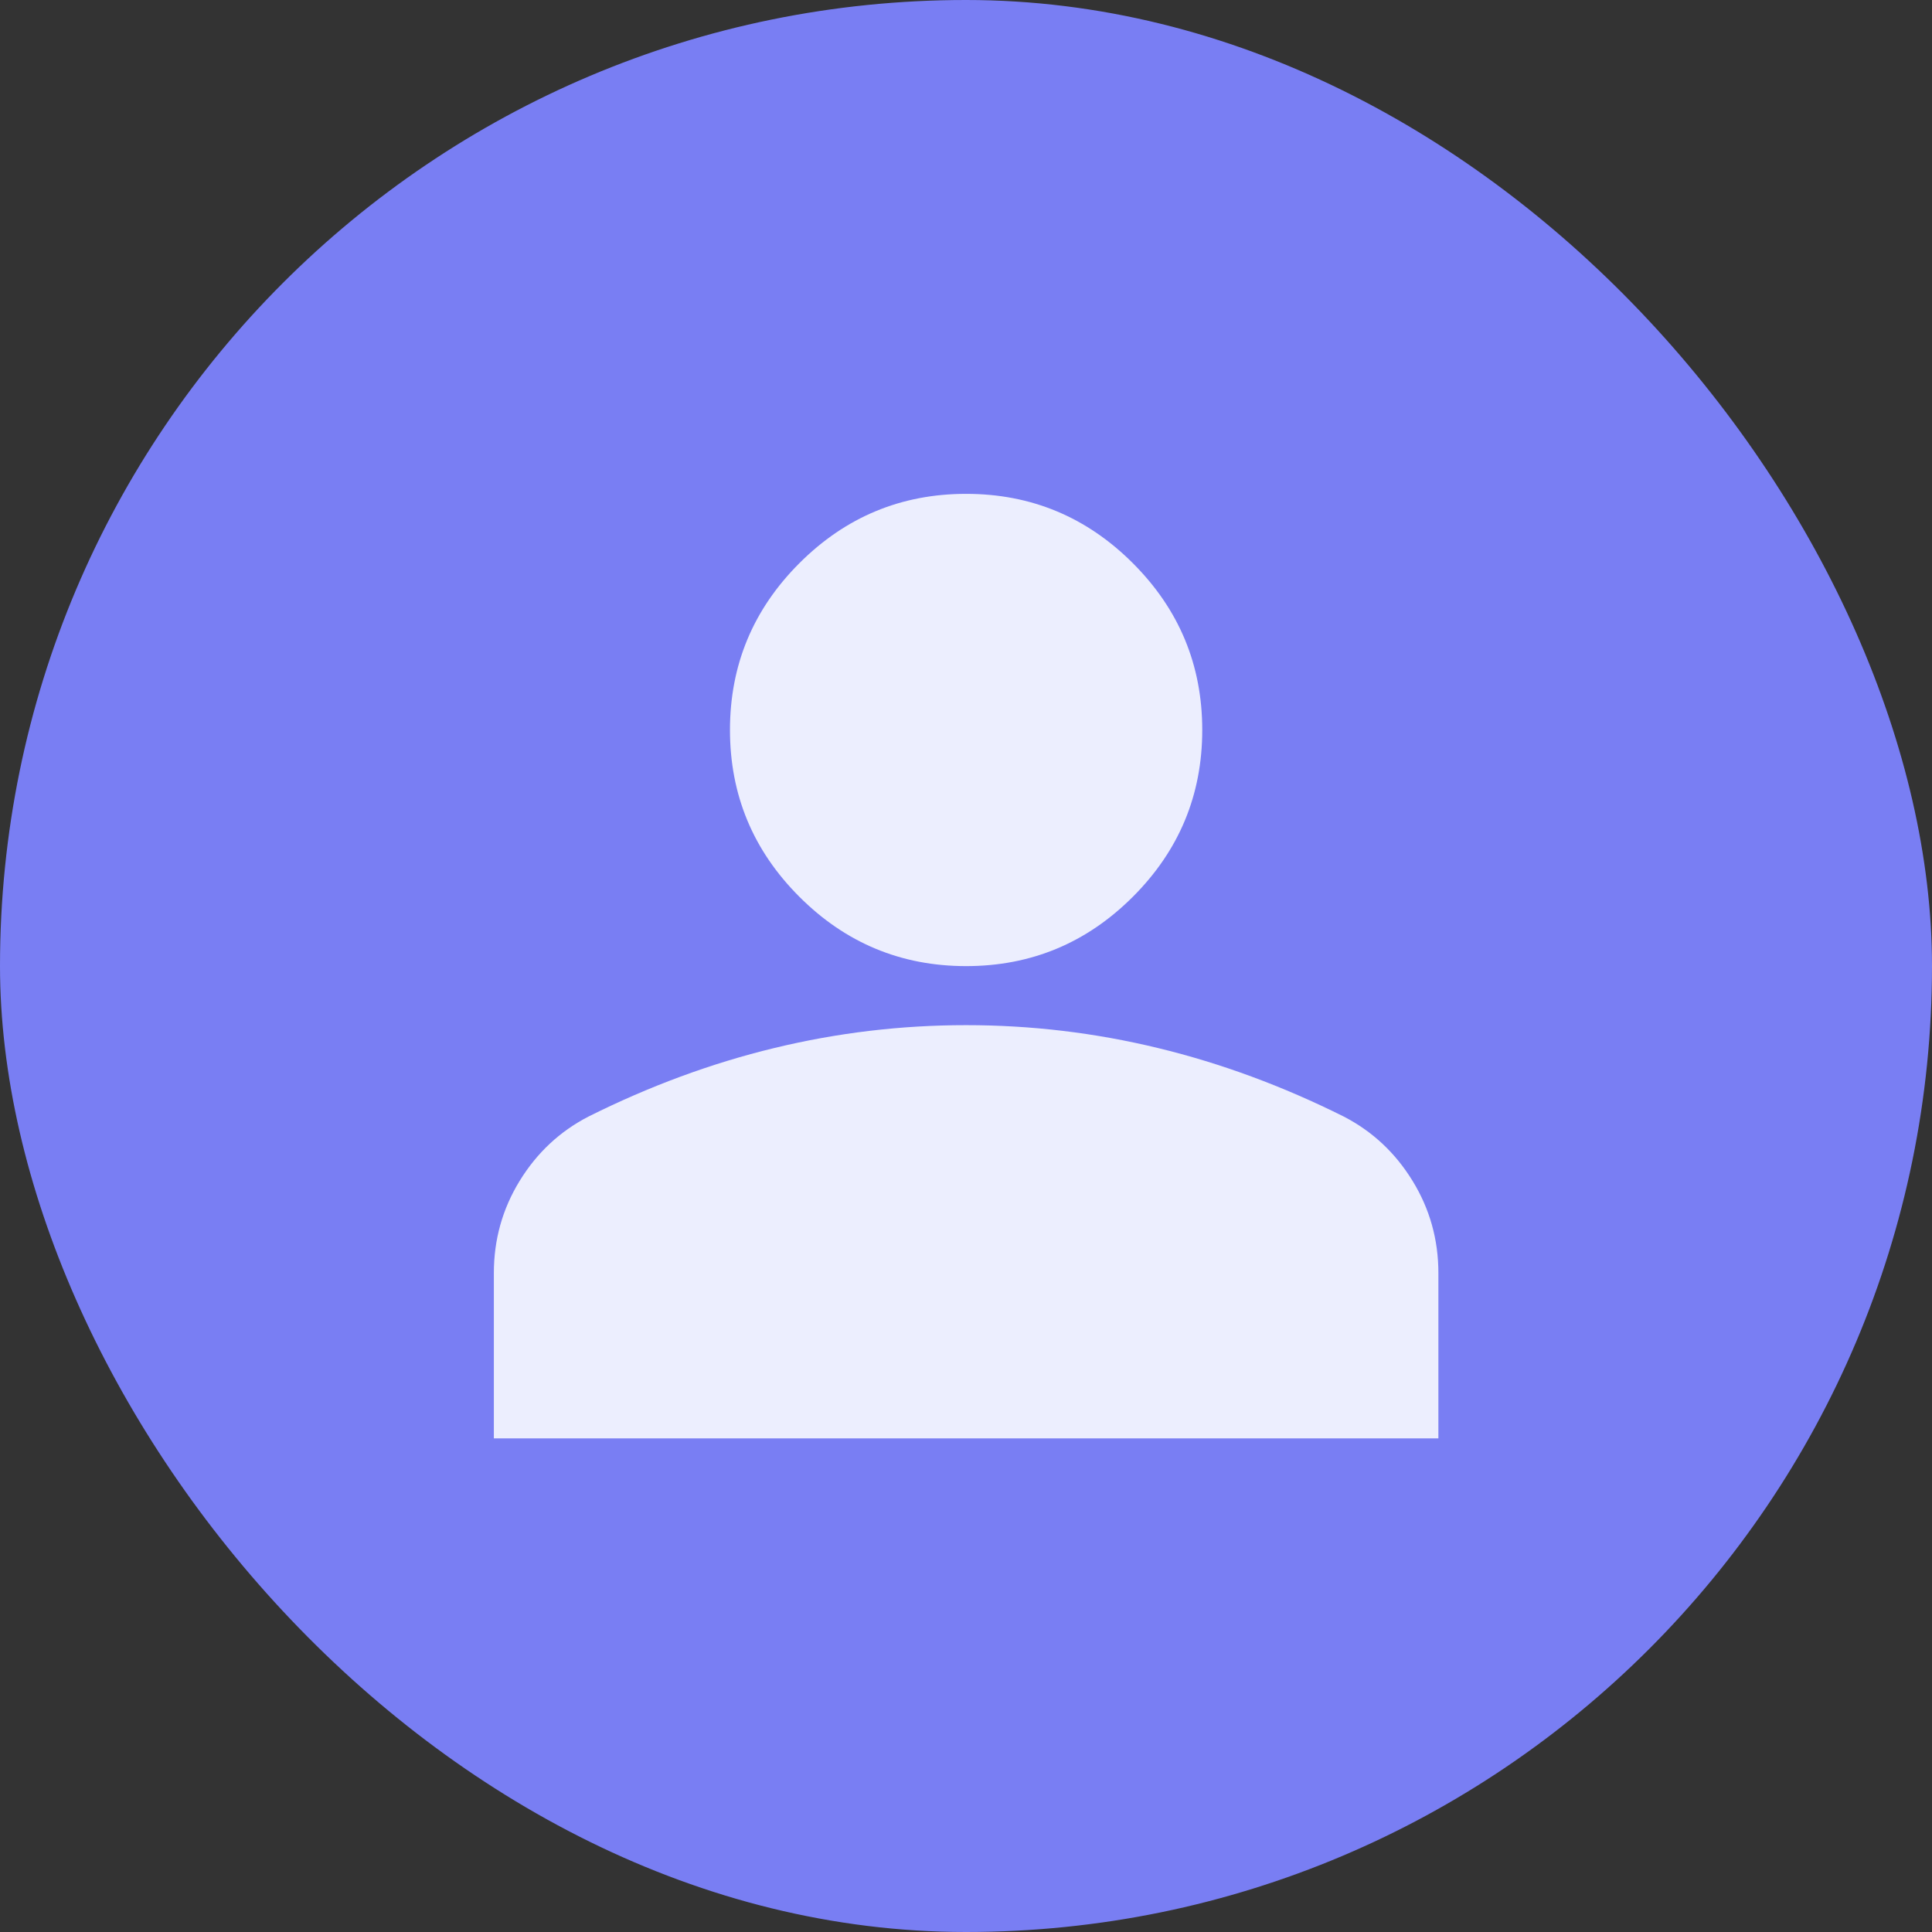 <svg width="120" height="120" viewBox="0 0 120 120" fill="none" xmlns="http://www.w3.org/2000/svg">
<rect x="0" y="0" width="120" height="120" fill="#333333" stroke="none"/>
<rect width="120" height="120" rx="60" fill="#797EF3"/>
<mask id="mask0_44442_5439" style="mask-type:alpha" maskUnits="userSpaceOnUse" x="16" y="16" width="88" height="88">
<rect x="16" y="16" width="88" height="88" fill="#D9D9D9"/>
</mask>
<g mask="url(#mask0_44442_5439)">
<path d="M60.007 60.007C55.974 60.007 52.521 58.571 49.649 55.699C46.777 52.827 45.34 49.374 45.34 45.34C45.34 41.307 46.777 37.854 49.649 34.982C52.521 32.11 55.974 30.674 60.007 30.674C64.04 30.674 67.493 32.11 70.365 34.982C73.238 37.854 74.674 41.307 74.674 45.34C74.674 49.374 73.238 52.827 70.365 55.699C67.493 58.571 64.04 60.007 60.007 60.007ZM30.674 89.341V79.074C30.674 76.996 31.209 75.086 32.278 73.345C33.347 71.603 34.768 70.274 36.541 69.357C40.329 67.463 44.179 66.042 48.09 65.095C52.002 64.147 55.974 63.674 60.007 63.674C64.04 63.674 68.013 64.147 71.924 65.095C75.835 66.042 79.685 67.463 83.474 69.357C85.246 70.274 86.667 71.603 87.736 73.345C88.806 75.086 89.341 76.996 89.341 79.074V89.341H30.674Z" fill="#ECEEFE"/>
</g>
</svg>
